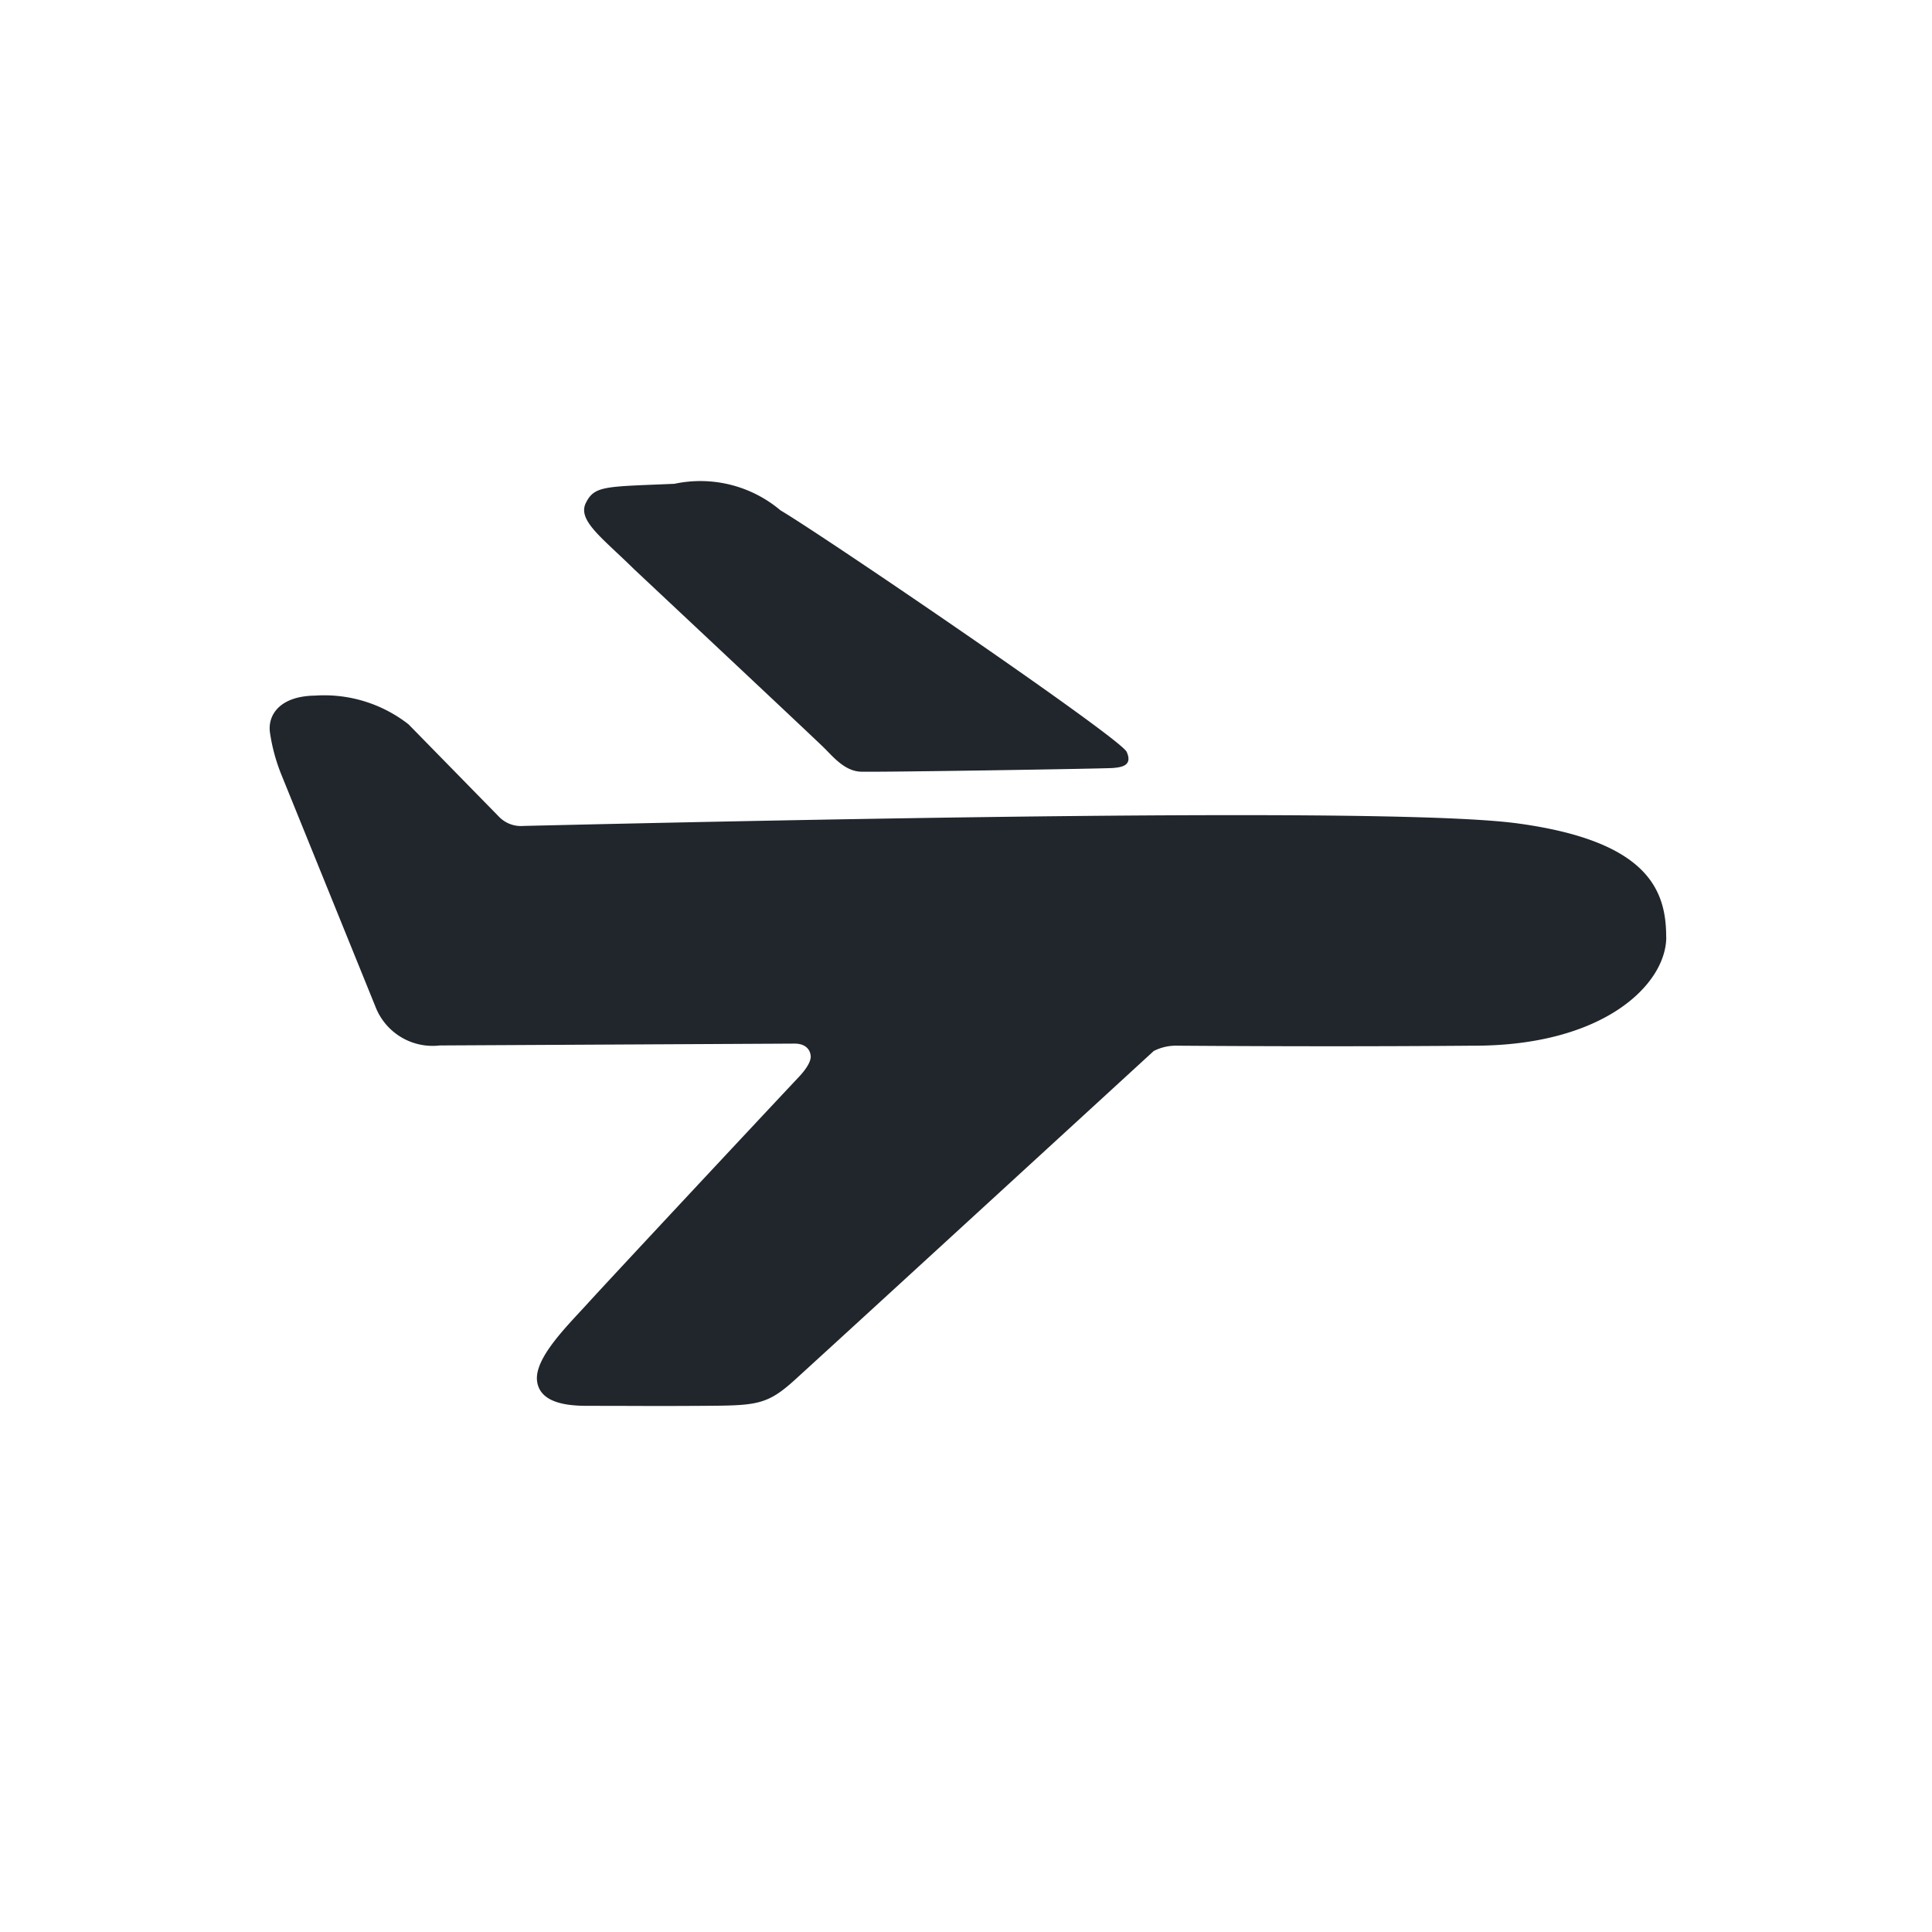 <svg id="_24x24-Airplane" data-name="24x24-Airplane" xmlns="http://www.w3.org/2000/svg" width="24" height="24" viewBox="0 0 24 24">
  <rect id="Frame24" width="24" height="24" fill="#fff" opacity="0"/>
  <path id="airplane" d="M10.208,9.55q-.111-.11-2.359-2.218c-.4-.394-.708-.608-.6-.825s.242-.2,1.1-.237A1.543,1.543,0,0,1,9.667,6.6c.511.3,4.22,2.824,4.3,3s-.073.191-.167.2-2.94.054-3.138.046S10.319,9.66,10.208,9.55ZM20.67,11.9c0,.585-.773,1.357-2.409,1.35q-1.661.014-3.665,0a.609.609,0,0,0-.293.066q-4.087,3.749-4.468,4.094c-.345.311-.477.31-1.163.314s-.658,0-1.4,0c-.24,0-.6-.028-.63-.314s.386-.69.63-.959,1.994-2.144,2.621-2.811c.124-.132.147-.209.149-.249,0-.087-.06-.167-.2-.167l-4.408.023a.761.761,0,0,1-.8-.484L3.465,9.88a2.264,2.264,0,0,1-.139-.51c-.036-.219.111-.463.56-.469a1.7,1.7,0,0,1,1.16.357L6.164,10.4a.38.38,0,0,0,.311.12q10.722-.251,12.344-.032c1.622.219,1.85.827,1.85,1.412Z" transform="translate(0.029 -0.26)" fill="#21262C"/>
<style type="text/css" media="screen">path{vector-effect:non-scaling-stroke}</style></svg>
